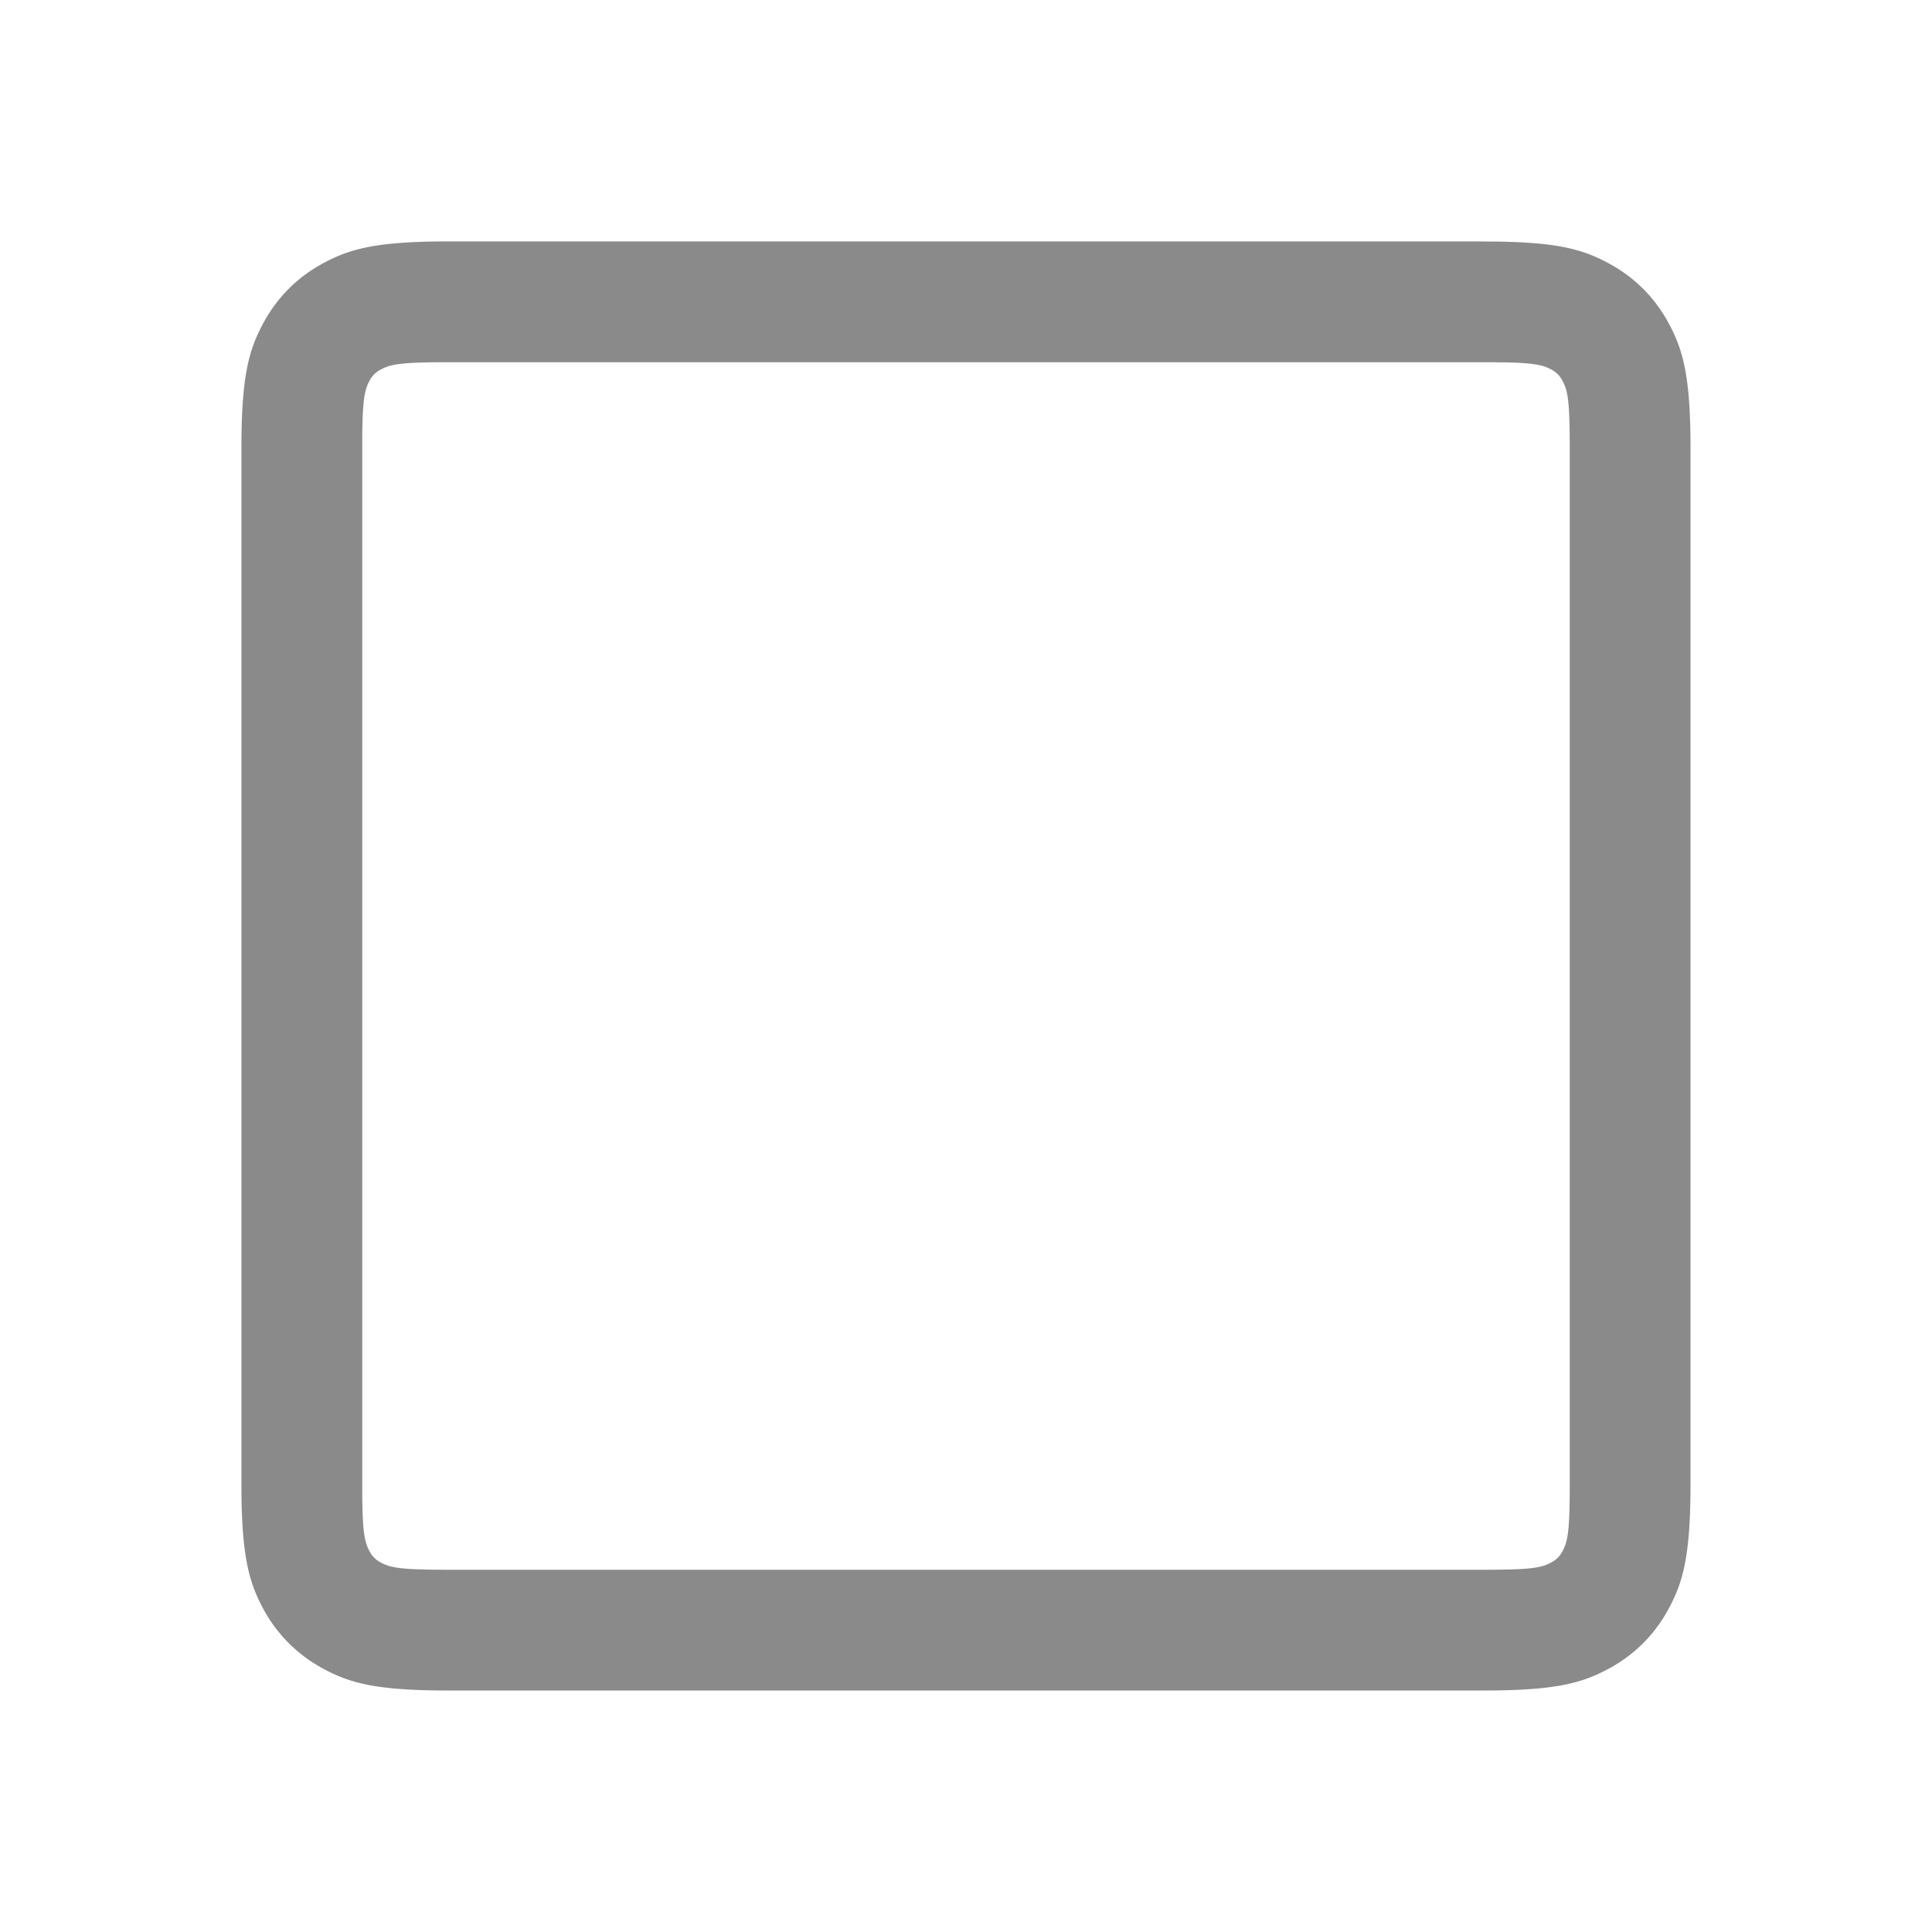<svg t="1733991341486" class="icon" viewBox="0 0 1024 1024" version="1.1" xmlns="http://www.w3.org/2000/svg" p-id="5396" width="200" height="200"><path d="M786.603 128c38.059 0 51.84 3.968 65.707 11.392 13.952 7.424 24.875 18.347 32.299 32.256 7.424 13.909 11.392 27.733 11.392 65.707v549.248c0 38.059-3.968 51.84-11.392 65.707-7.424 13.952-18.347 24.875-32.256 32.299-13.909 7.424-27.733 11.392-65.707 11.392H237.355c-38.059 0-51.84-3.968-65.707-11.392a77.525 77.525 0 0 1-32.299-32.256c-7.424-13.909-11.392-27.733-11.392-65.707V237.355c0-38.059 3.968-51.84 11.392-65.707 7.424-13.952 18.347-24.875 32.256-32.299 13.909-7.424 27.733-11.392 65.707-11.392h549.248z m6.357 64H231.04c-19.627 0.213-24.405 1.28-29.184 3.84a13.611 13.611 0 0 0-6.016 5.973c-2.56 4.821-3.627 9.6-3.84 29.227v561.92c0.213 19.627 1.28 24.405 3.84 29.184a13.611 13.611 0 0 0 5.973 6.016c5.291 2.816 10.581 3.84 35.584 3.84h549.205c25.003 0 30.293-1.024 35.541-3.84a13.611 13.611 0 0 0 6.016-5.973c2.816-5.291 3.84-10.581 3.84-35.584V237.397c0-25.003-1.024-30.293-3.84-35.541a13.611 13.611 0 0 0-5.973-6.016c-4.352-2.304-8.661-3.413-23.765-3.755l-5.461-0.043z" p-id="5397" fill="#8a8a8a"></path></svg>
